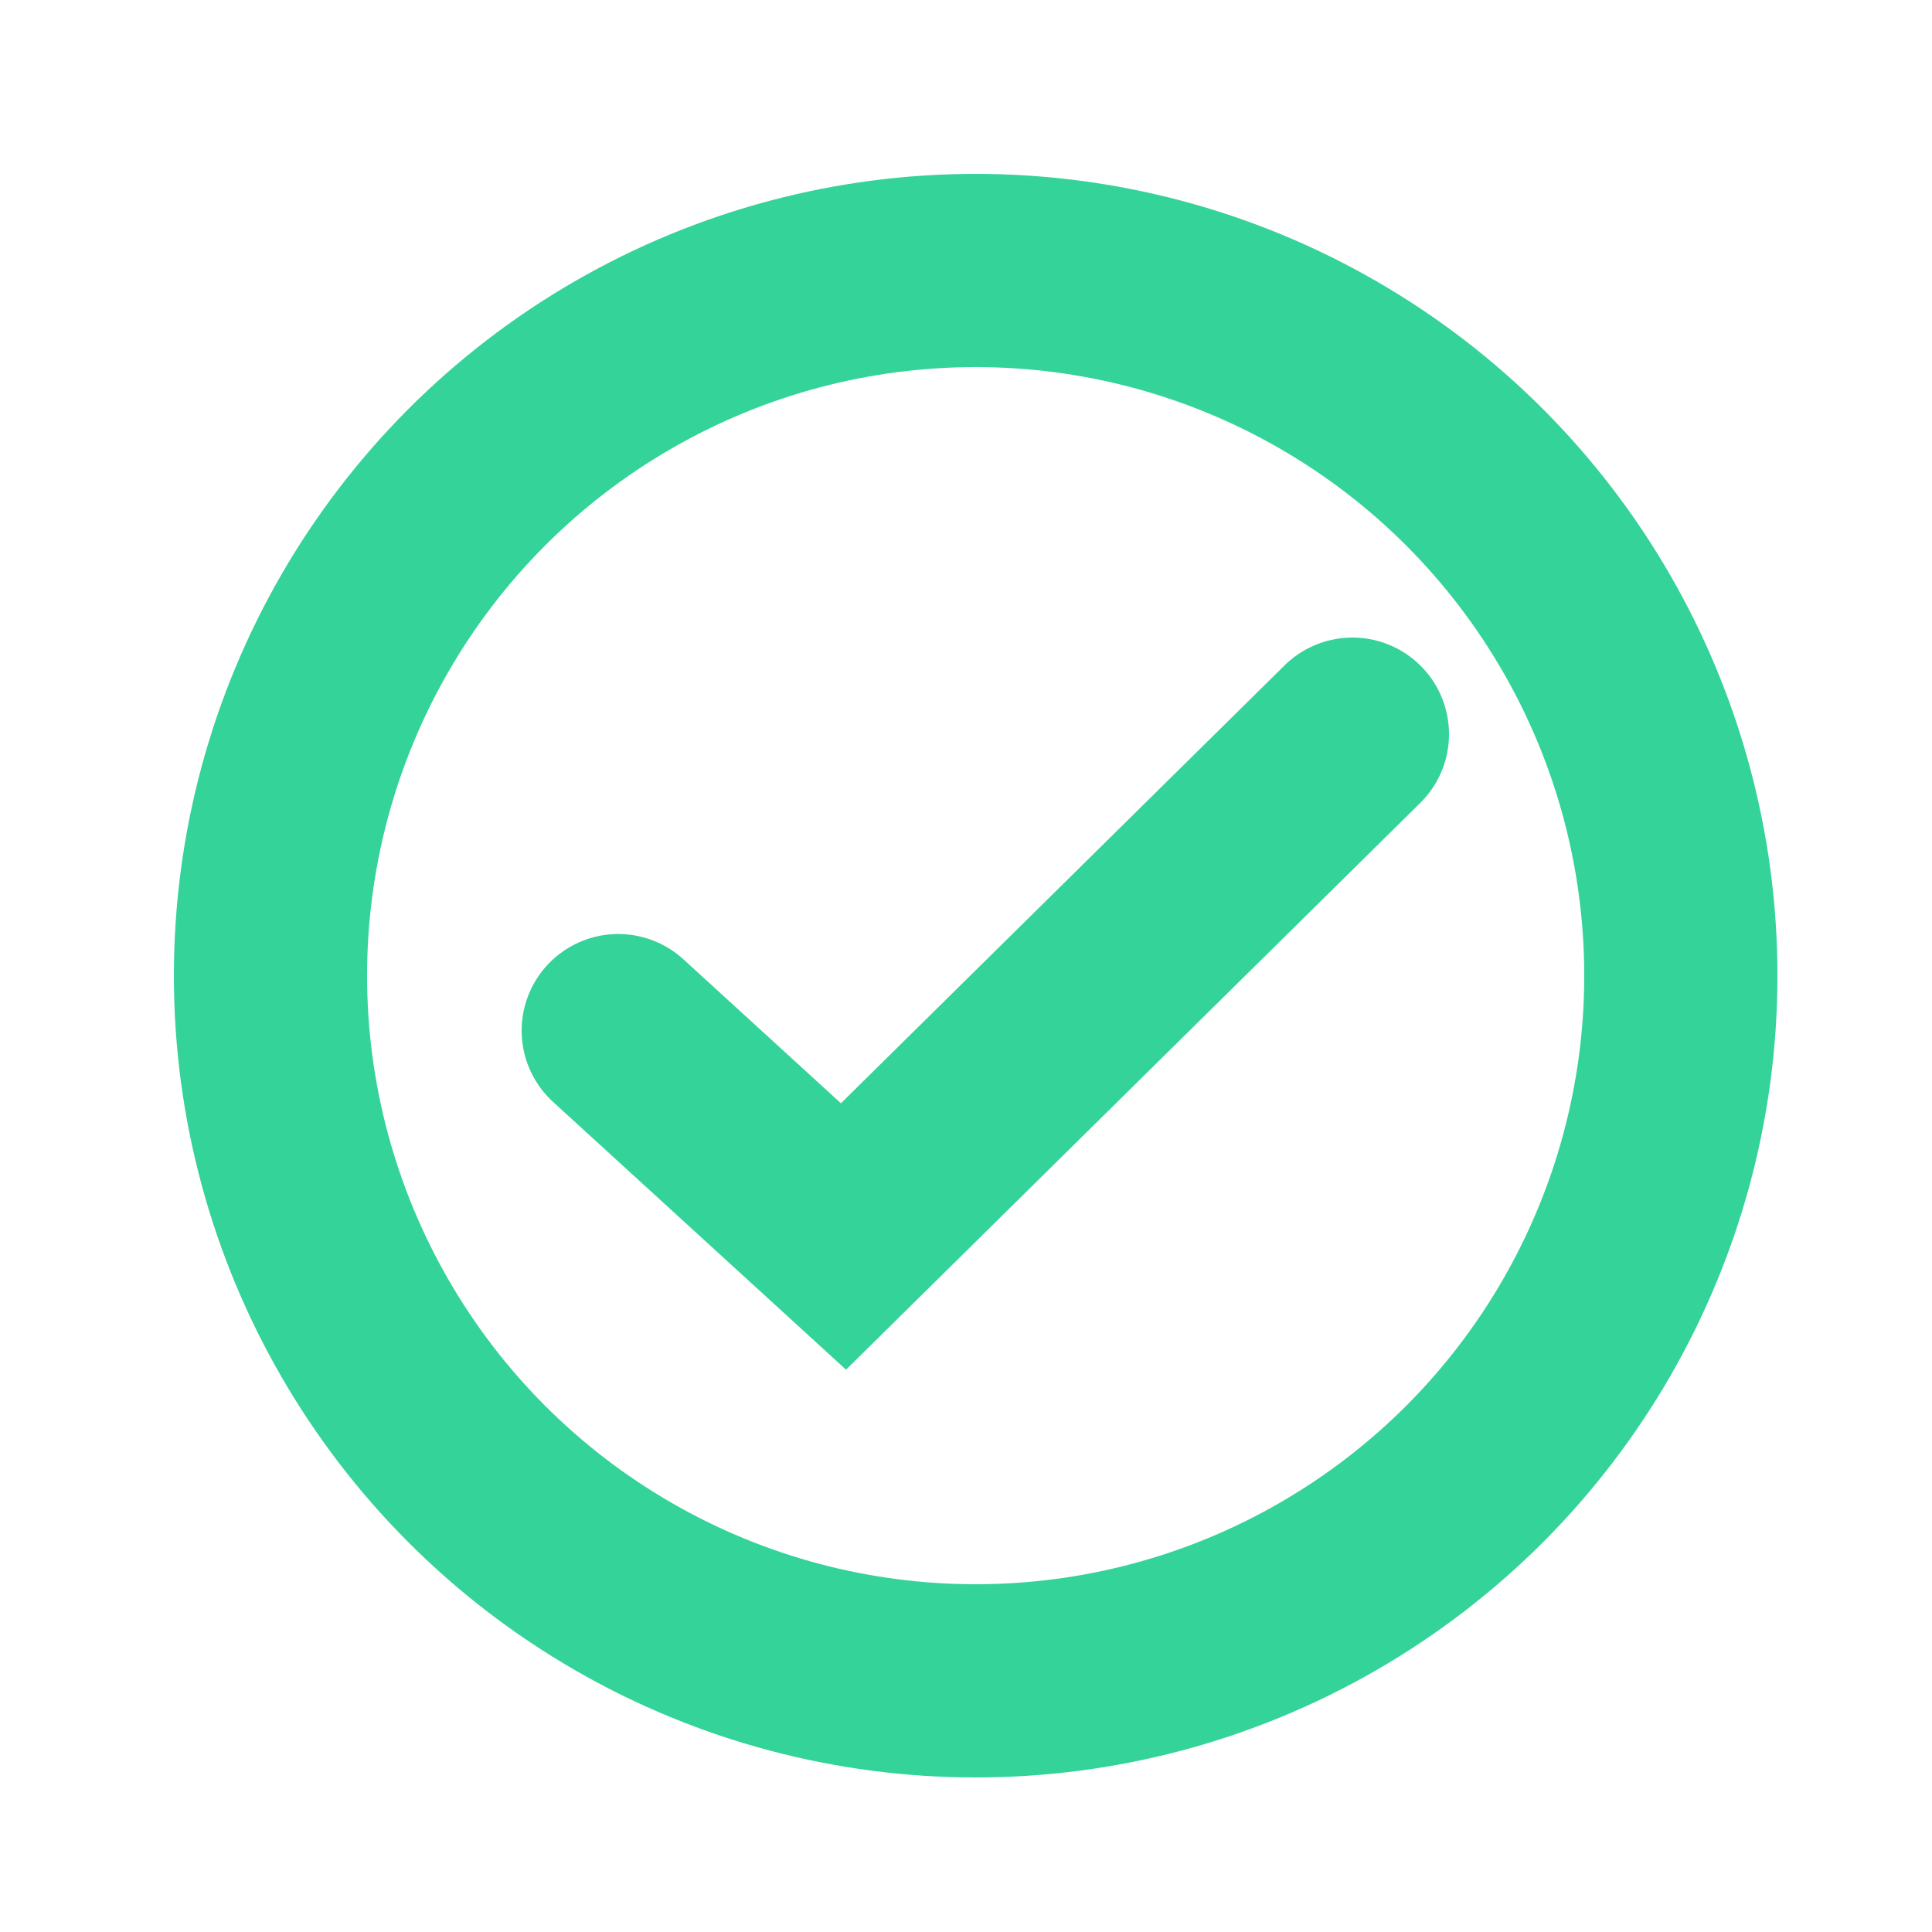 <svg width="100" height="100" viewBox="0 0 100 100" fill="none" xmlns="http://www.w3.org/2000/svg">
<circle cx="50.5" cy="50.5" r="36.5" stroke="#34D399" stroke-width="10"/>
<path d="M32 53.344L43.659 64L70 38" stroke="#34D399" stroke-width="10" stroke-linecap="round"/>
</svg>
